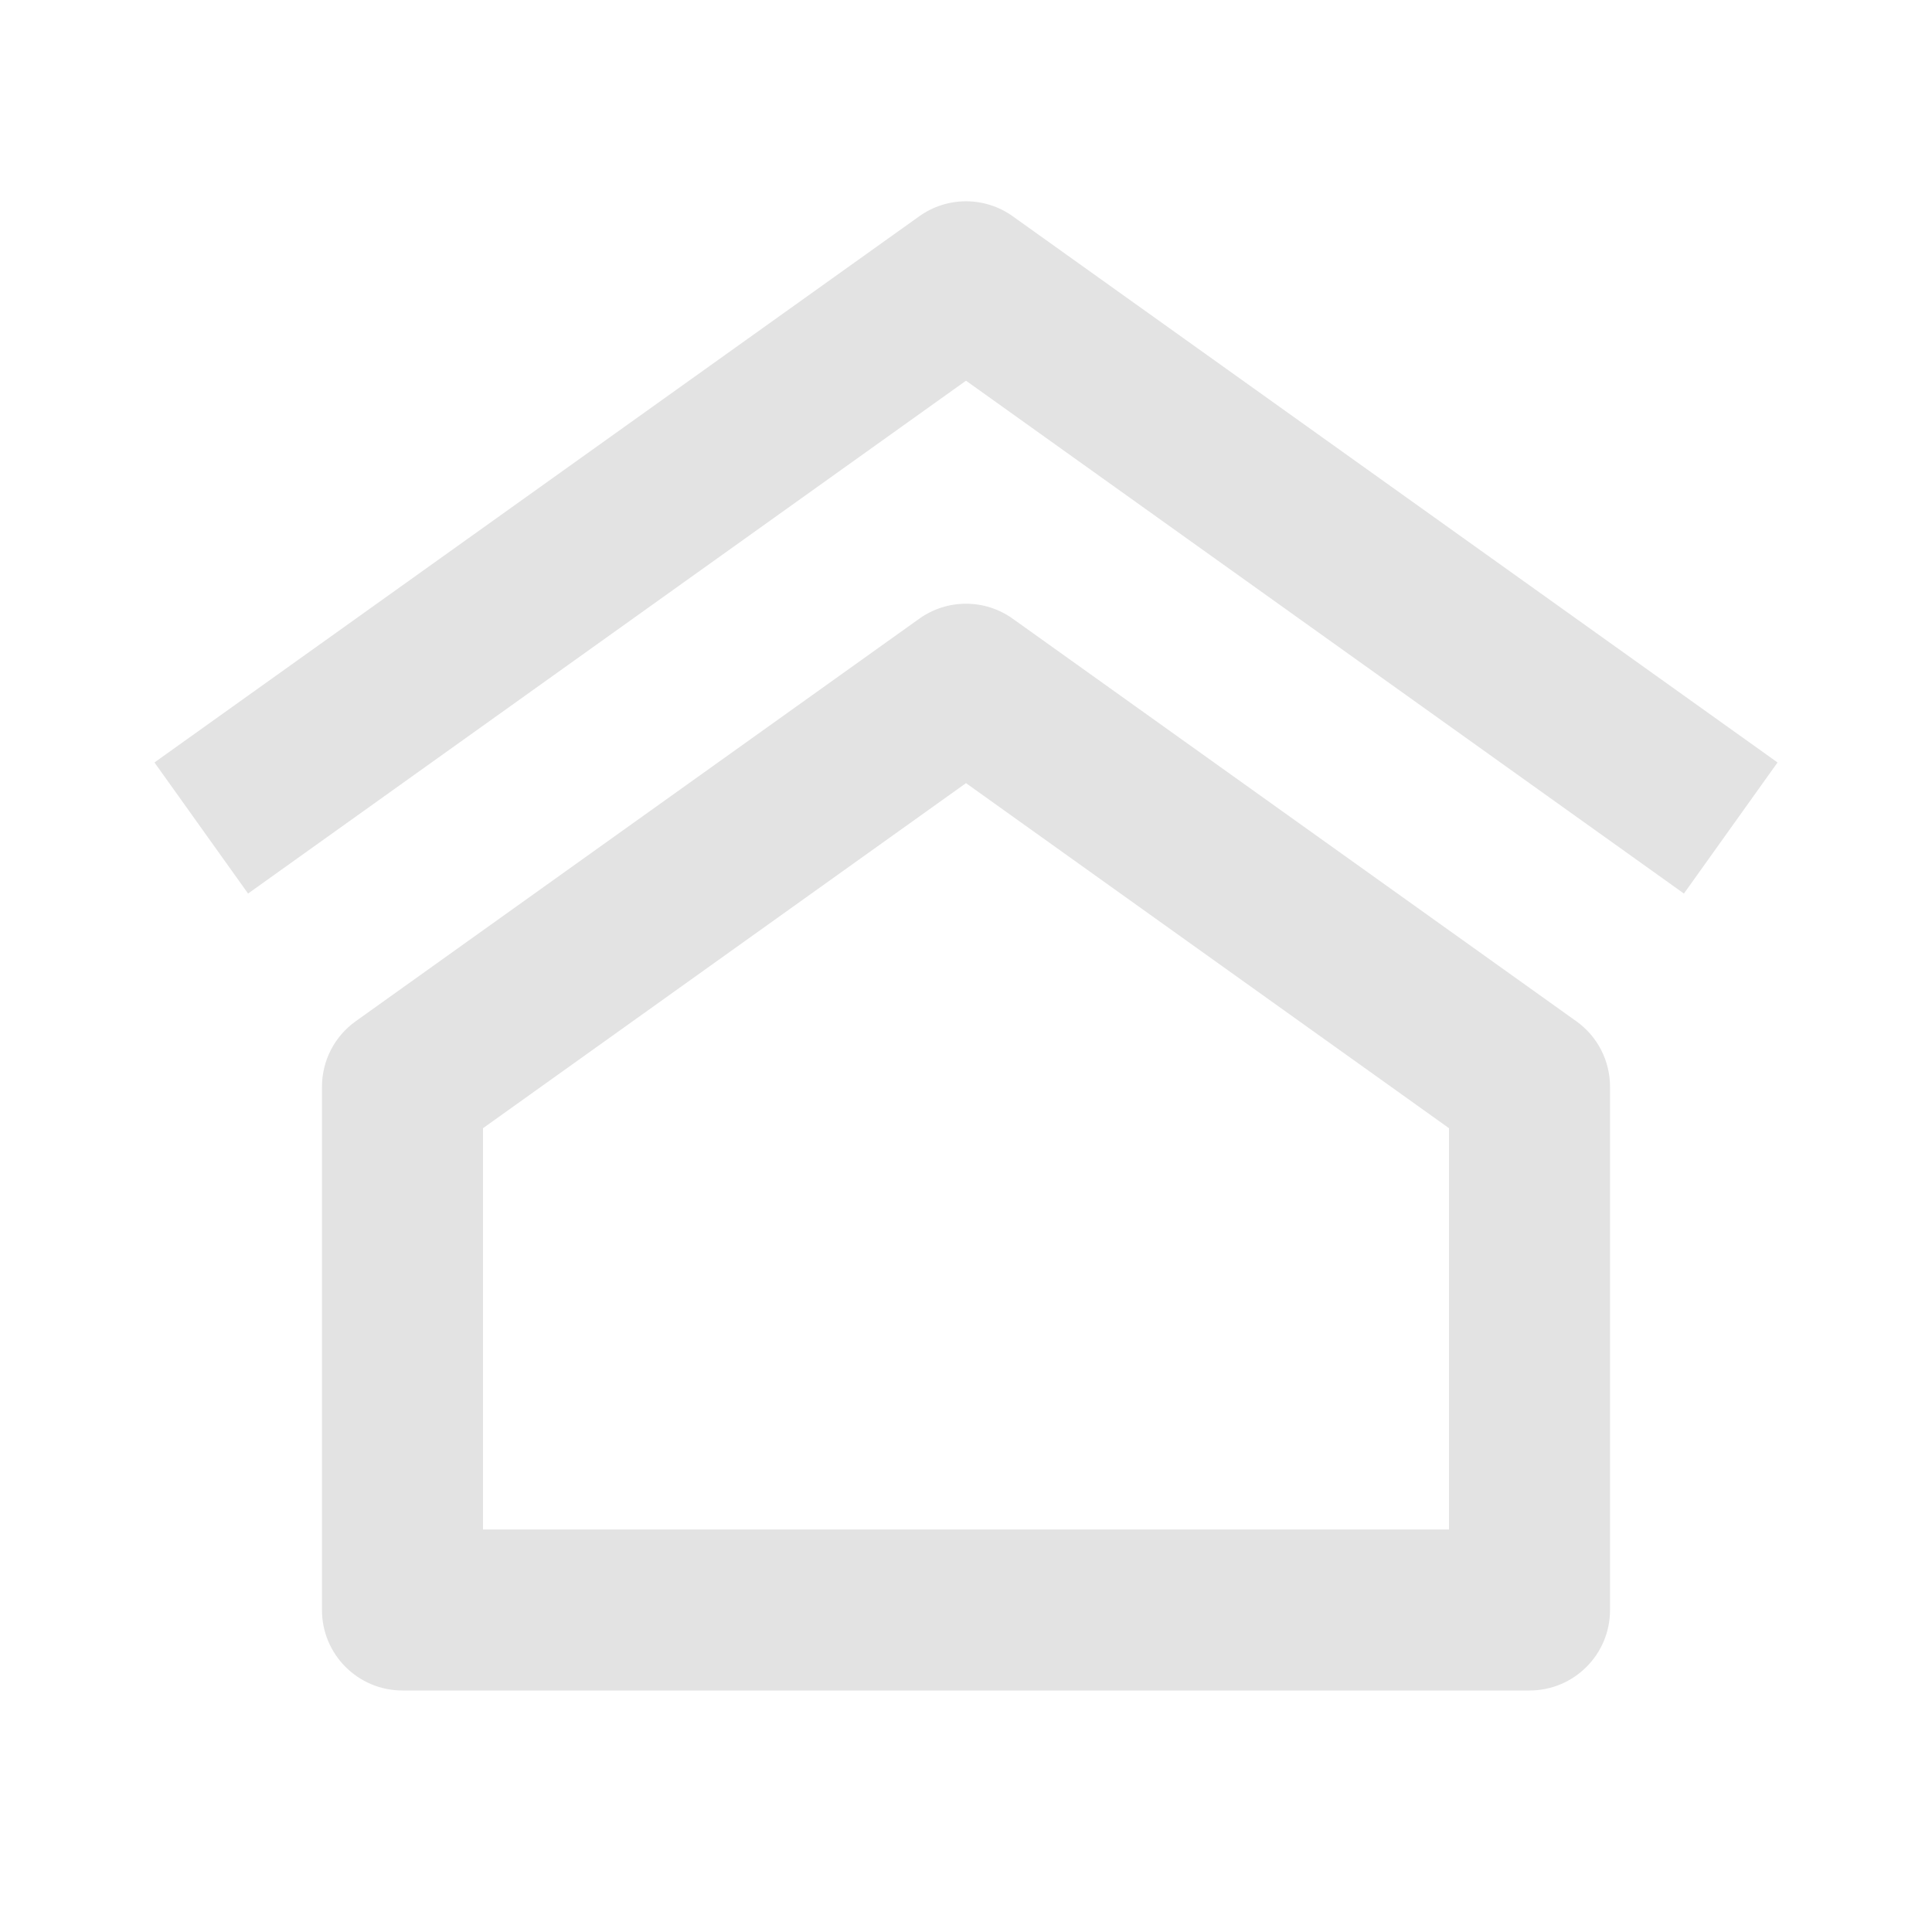 <svg width="20" height="20" viewBox="0 0 20 20" fill="none" xmlns="http://www.w3.org/2000/svg">
<path d="M10.484 2.239C10.195 2.032 9.805 2.032 9.516 2.239L1.599 7.893L2.568 9.25L10 3.941L17.432 9.25L18.401 7.893L10.484 2.239ZM16.318 10.572L10.484 6.405C10.195 6.198 9.805 6.198 9.516 6.405L3.682 10.572C3.463 10.728 3.333 10.981 3.333 11.25V16.667C3.333 17.127 3.706 17.5 4.167 17.5H15.833C16.294 17.5 16.667 17.127 16.667 16.667V11.25C16.667 10.981 16.537 10.728 16.318 10.572ZM5 15.833V11.679L10 8.107L15 11.679V15.833H5Z" fill="#E3E3E3"/>
</svg>
